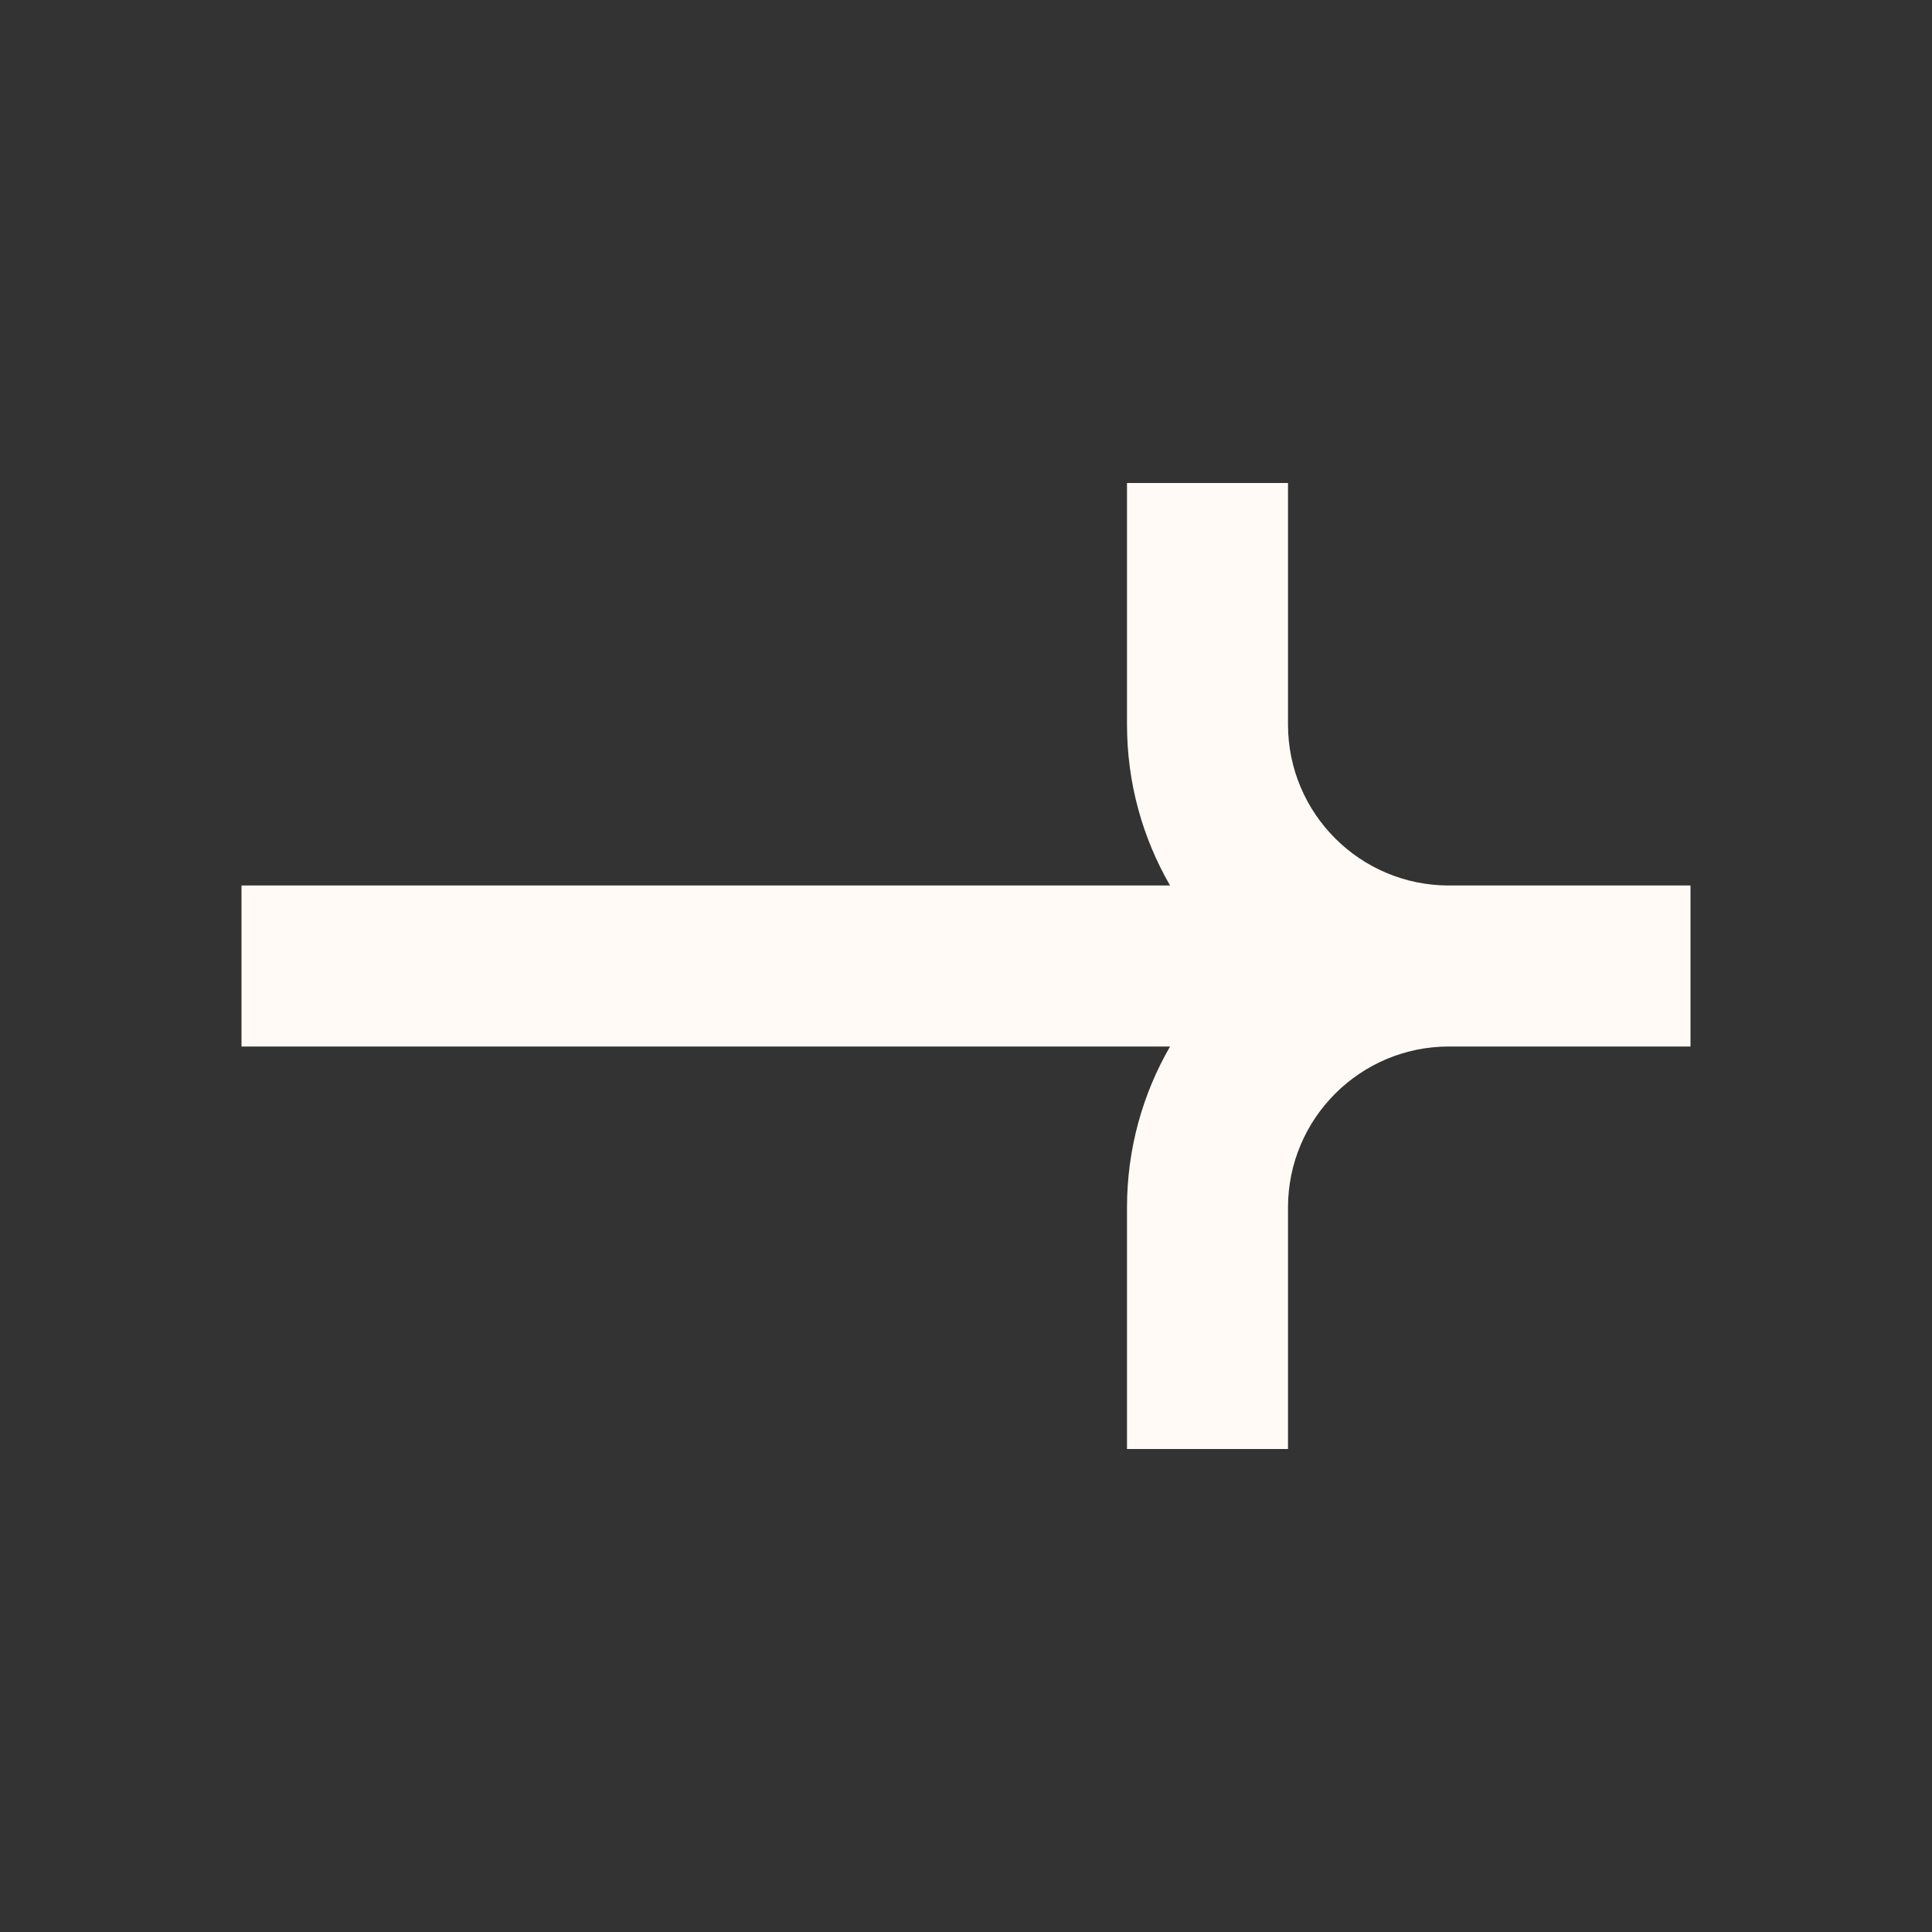 <svg width="24" height="24" viewBox="0 0 24 24" fill="none" xmlns="http://www.w3.org/2000/svg">
<rect x="0" y="0" width="24" height="24" fill="#333333" stroke="none"/>
<path fill-rule="evenodd" clip-rule="evenodd" d="M16 6L16 9C16 10.105 16.895 11 18 11L21 11V13L18 13C17.999 13 17.999 13 17.998 13C16.895 13.001 16 13.896 16 15L16 18H14L14 15C14 14.271 14.195 13.588 14.535 13L3 13V11L14.535 11C14.195 10.412 14 9.729 14 9L14 6H16Z" fill="#FFFAF5"/>
</svg>
